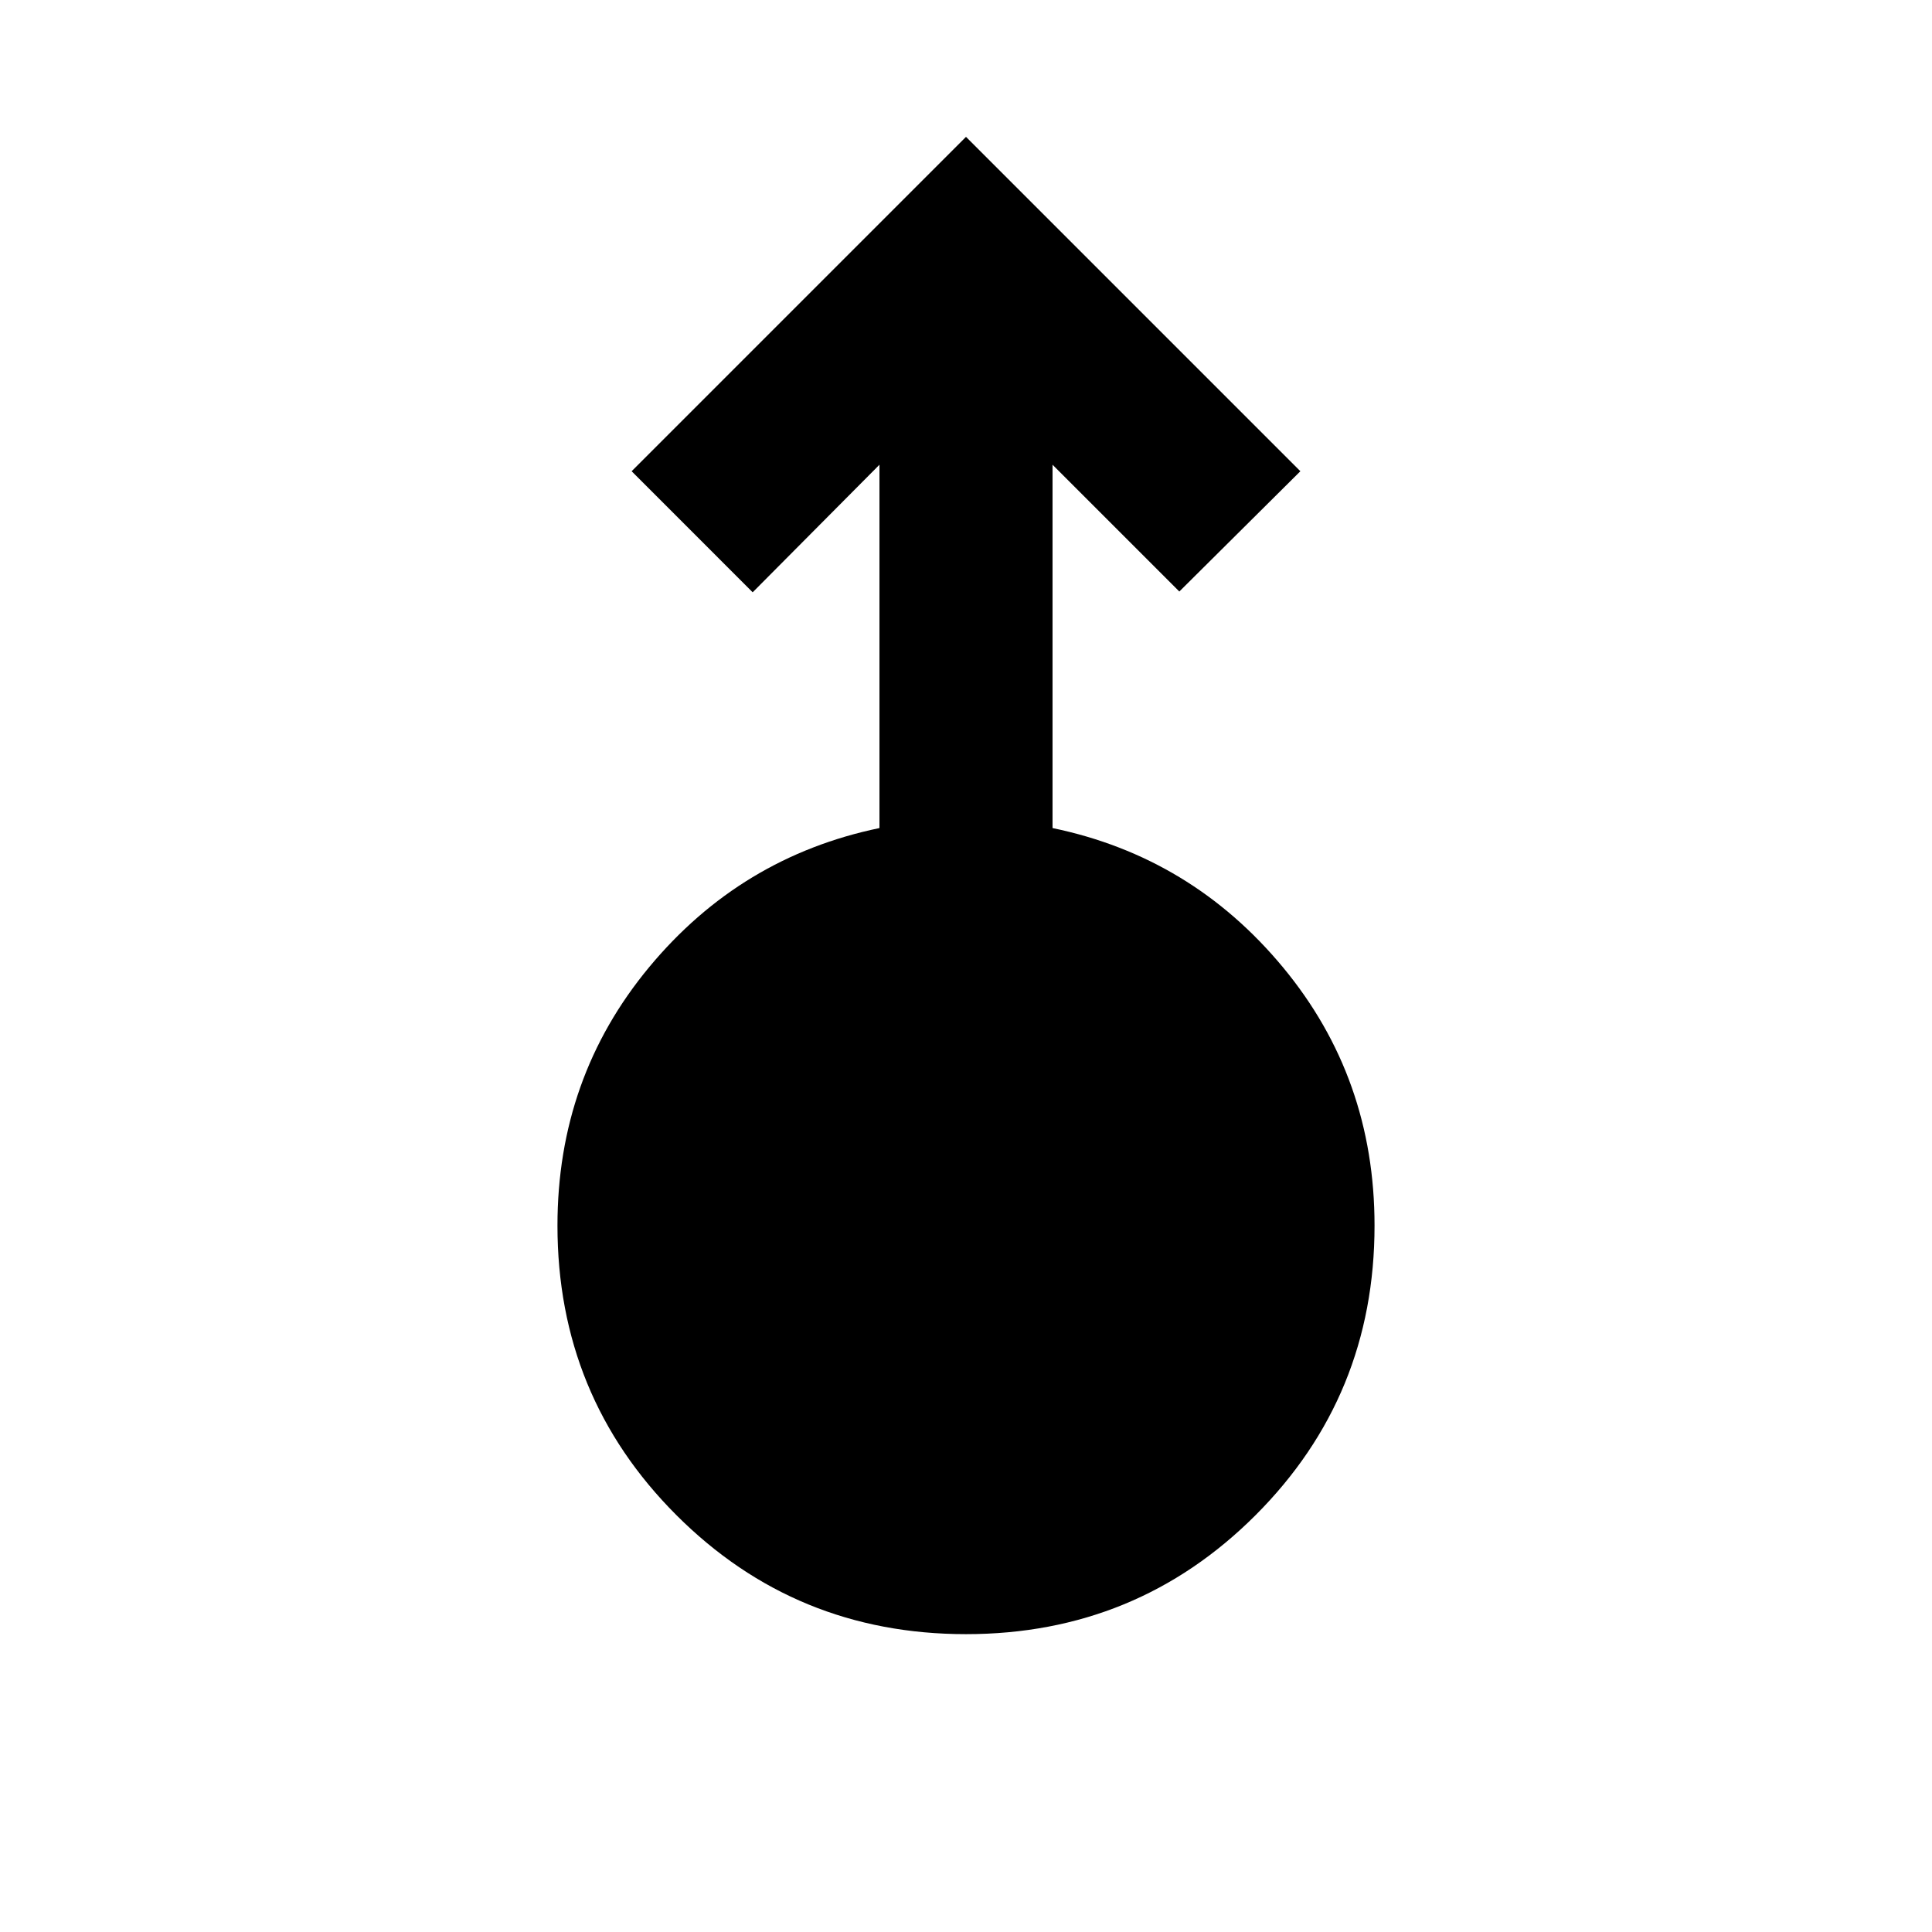 <svg xmlns="http://www.w3.org/2000/svg" height="24" viewBox="0 -960 960 960" width="24"><path d="M480-148q-84.77 0-143.88-59.12Q277-266.23 277-351q0-73.46 45.5-128.35Q368-534.23 437-548.54v-180.54l-63 63.39-60.15-60.16L480-892l166.15 166.15L586-666.08l-63-63v180.54q69 14.31 114.5 69.19Q683-424.46 683-351q0 84.77-59.12 143.88Q564.77-148 480-148Z"/></svg>